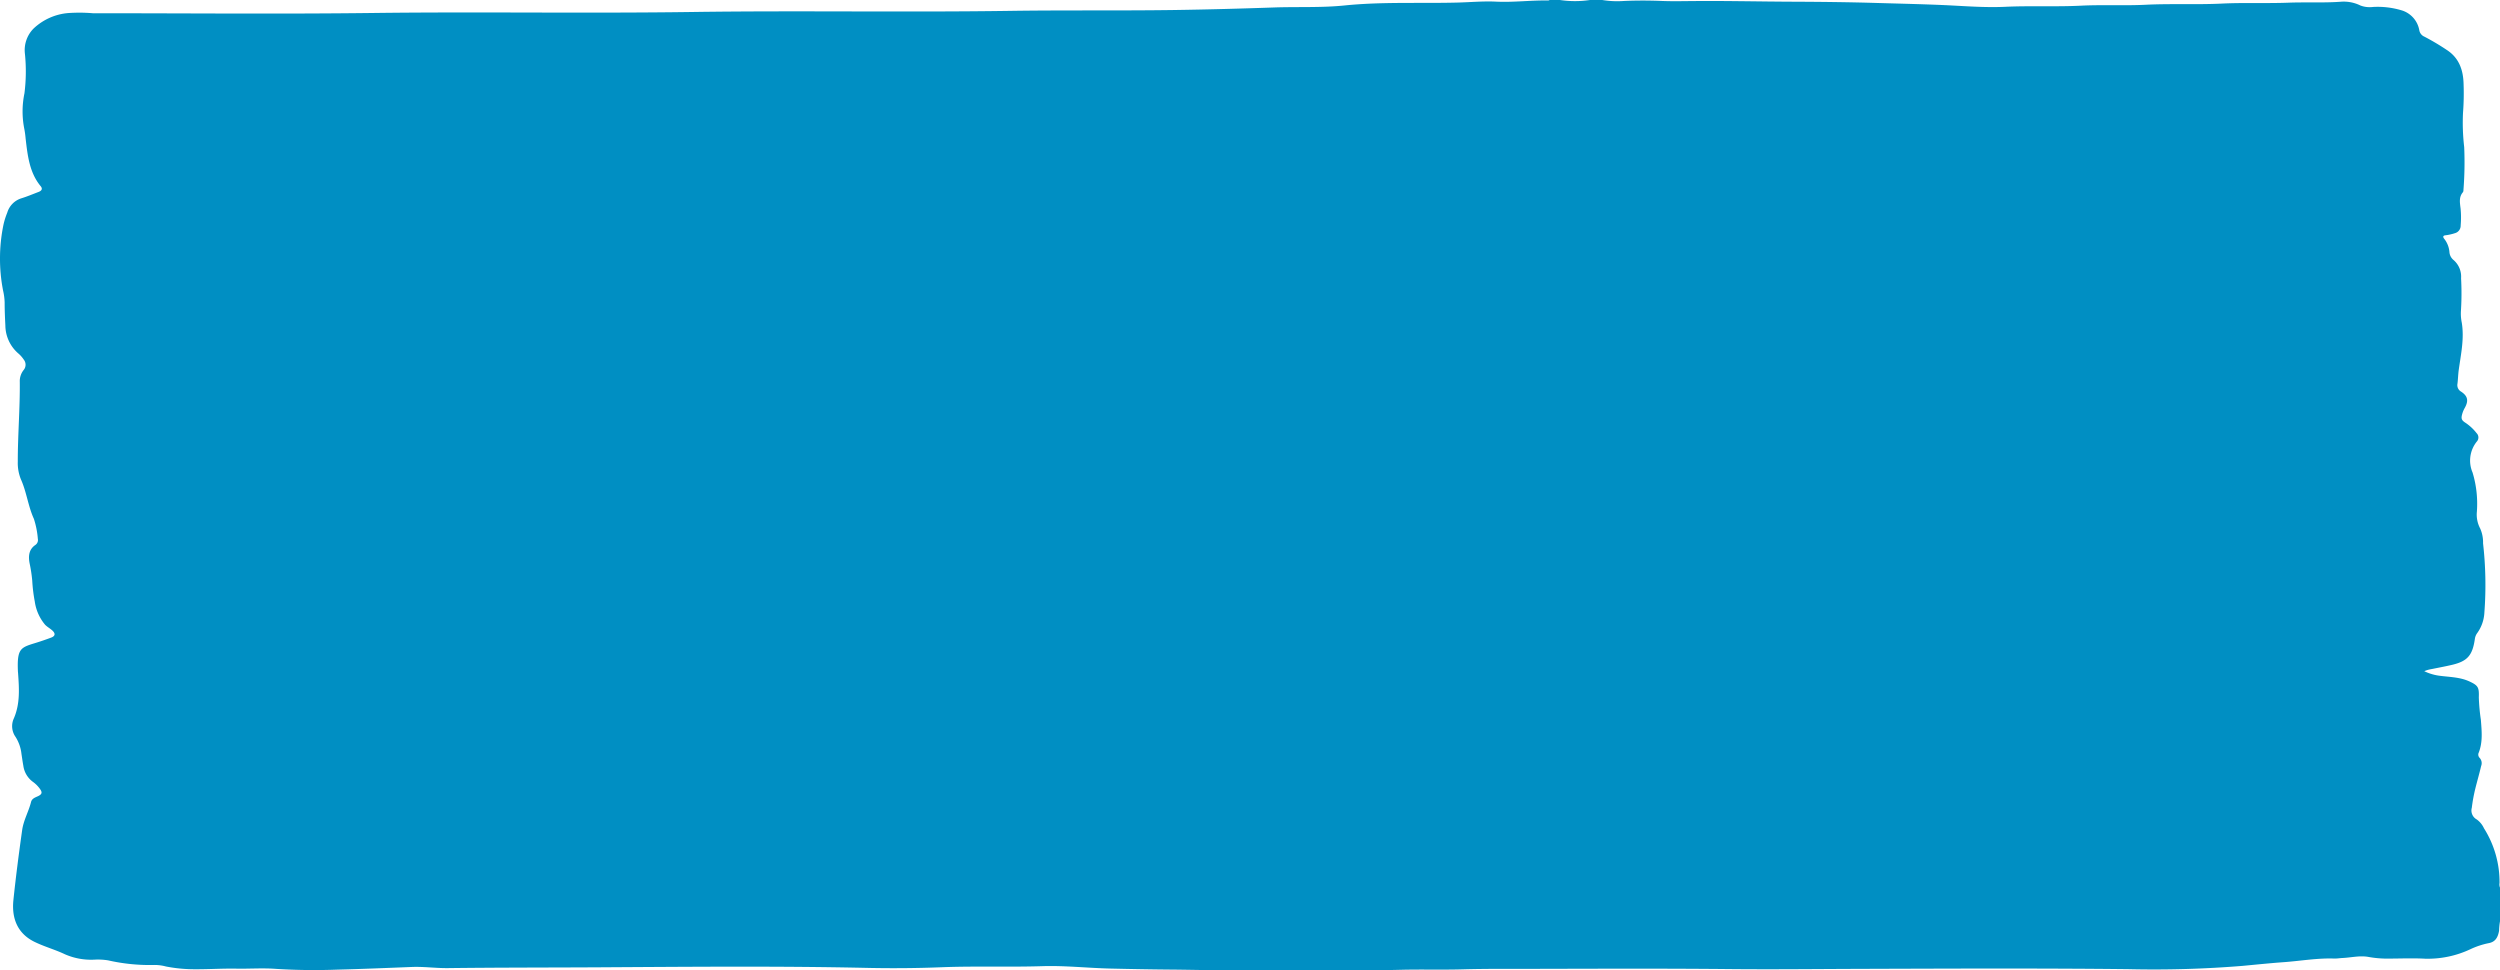 <svg xmlns="http://www.w3.org/2000/svg" preserveAspectRatio="none" width="554.459" height="215.204" viewBox="0 0 554.459 215.204"><path d="M348.116,103.257h2.293a22.609,22.609,0,0,0,6.674,0h2.71a20.482,20.482,0,0,0,4.761.219c2.879-.133,5.754-.115,8.633,0,2.256.085,4.516.033,6.776.015,7.362-.067,14.724.115,22.089.145,6.108.026,12.223.093,18.331.271,4.993.148,9.989.256,14.982.471,4.579.2,9.159.6,13.735.39,5.628-.263,11.256.026,16.875-.252,4.758-.237,9.516.033,14.267-.2,5.661-.286,11.326.011,16.977-.263,4.934-.241,9.864-.011,14.79-.2,3.822-.145,7.65.063,11.455-.2a8.37,8.37,0,0,1,4.48.823,5.791,5.791,0,0,0,2.779.326,18.451,18.451,0,0,1,6.194.7,5.627,5.627,0,0,1,4.093,4.485,1.893,1.893,0,0,0,1.125,1.4,52.6,52.6,0,0,1,4.963,2.945c2.657,1.717,3.663,4.355,3.729,7.574a56.01,56.01,0,0,1-.129,6.41,46.648,46.648,0,0,0,.265,7.567,77.883,77.883,0,0,1-.169,9.548.789.789,0,0,1-.106.449c-.936,1.076-.682,2.333-.526,3.62a20.075,20.075,0,0,1,.02,3.732,1.723,1.723,0,0,1-1.287,1.743,10.776,10.776,0,0,1-2.038.46c-.539.041-.721.312-.311.8a5.432,5.432,0,0,1,1.145,2.949,2.508,2.508,0,0,0,.917,1.747,4.849,4.849,0,0,1,1.664,4.032,60.932,60.932,0,0,1-.03,7.211,9.929,9.929,0,0,0,.189,2.671c.576,3.576-.212,7.04-.688,10.531-.136,1-.146,2.014-.278,3.016a1.647,1.647,0,0,0,.811,1.721c1.5.99,1.7,2.037.8,3.639a5.618,5.618,0,0,0-.5,1.15c-.347,1.146-.261,1.525.662,2.118a10.475,10.475,0,0,1,2.472,2.3,1.344,1.344,0,0,1,.05,1.869,6.711,6.711,0,0,0-.943,6.859,23.909,23.909,0,0,1,.956,8.736,6.553,6.553,0,0,0,.735,3.683,7.5,7.5,0,0,1,.638,3.275,81.588,81.588,0,0,1,.294,15.36,8.466,8.466,0,0,1-1.545,4.5,2.848,2.848,0,0,0-.566,1.358c-.516,3.624-1.638,4.922-4.94,5.72-1.529.367-3.074.645-4.609.961a6.644,6.644,0,0,0-1.671.475,11.048,11.048,0,0,0,3.08.968c1.721.256,3.464.286,5.168.7a9.585,9.585,0,0,1,1.886.66c1.807.857,2.045,1.287,1.962,3.479a43.325,43.325,0,0,0,.457,4.985c.182,2.444.45,4.885-.463,7.241a1.031,1.031,0,0,0,.172,1.179,1.722,1.722,0,0,1,.354,1.81c-.39,1.654-.86,3.286-1.274,4.933a35.4,35.4,0,0,0-.8,4.336A2.252,2.252,0,0,0,553.752,285a5,5,0,0,1,1.6,1.962,22.36,22.36,0,0,1,3.451,12.133,1.883,1.883,0,0,0,.1,1.02v7.474a13.851,13.851,0,0,0-.2,2.07c-.288,1.654-.936,2.545-2.389,2.79a17.663,17.663,0,0,0-3.984,1.332,22.16,22.16,0,0,1-10.062,2.1c-2.634-.141-5.281-.033-7.921-.022a23.622,23.622,0,0,1-4.563-.36c-1.936-.371-3.875.141-5.817.226-.619.03-1.244.145-1.869.123-3.726-.13-7.408.53-11.114.8-3.011.215-6.019.527-9.03.812a242.77,242.77,0,0,1-25.6.738c-19.737-.219-39.47-.123-59.2-.063-9.724.03-19.452.145-29.177.048-14.314-.141-28.627-.085-42.941-.052-5.42.015-10.839-.044-16.256.111-4.546.13-9.089-.018-13.629.1-4.308.115-8.613.093-12.921.1H280.045c-5.208.071-10.416-.1-15.627-.145-4.573-.037-9.149-.122-13.721-.23-5.033-.115-10.062-.69-15.088-.53-7.431.237-14.87-.056-22.294.237q-8.338.328-16.67.141c-19.906-.438-39.814-.237-59.72-.122-11.045.059-22.093.037-33.137.174-2.677.033-5.337-.36-8.014-.252-5.436.215-10.873.445-16.312.582a134.89,134.89,0,0,1-13.8-.159c-2.908-.223-5.833,0-8.752-.052-3.054-.056-6.108.148-9.162.134a32.914,32.914,0,0,1-6.492-.612,9.887,9.887,0,0,0-2.478-.338,41.8,41.8,0,0,1-10.356-1.02,14.171,14.171,0,0,0-3.014-.16,14.459,14.459,0,0,1-6.545-1.183c-2.24-1.065-4.612-1.7-6.816-2.789-3.438-1.7-5.086-4.826-4.626-9.251.539-5.174,1.211-10.334,1.936-15.487.314-2.237,1.439-4.11,1.972-6.243.2-.786.907-1.005,1.522-1.291.953-.445,1.042-.857.377-1.729a6.769,6.769,0,0,0-1.482-1.458,5.3,5.3,0,0,1-2.128-3.583c-.162-.875-.278-1.762-.417-2.641a8.749,8.749,0,0,0-1.317-3.761,4.111,4.111,0,0,1-.367-4.091c1.413-3.253,1.175-6.651.933-10.071-.013-.156-.03-.312-.036-.467-.192-4.893.586-5.174,3.8-6.158,1.2-.367,2.4-.779,3.587-1.224.907-.341.986-.9.248-1.577-.51-.464-1.122-.779-1.611-1.283a10.18,10.18,0,0,1-2.28-5.145,34.367,34.367,0,0,1-.562-4.622,32.4,32.4,0,0,0-.572-3.787c-.321-1.595-.2-3.116,1.234-4.106a1.326,1.326,0,0,0,.579-1.391,19.2,19.2,0,0,0-.874-4.422c-1.284-2.8-1.615-5.942-2.865-8.728a9.6,9.6,0,0,1-.708-3.969c-.01-5.913.506-11.807.443-17.72a3.965,3.965,0,0,1,.84-2.574,1.818,1.818,0,0,0,.043-2.326,6.622,6.622,0,0,0-1.244-1.4,8.287,8.287,0,0,1-2.836-6.1c-.083-1.71-.162-3.416-.159-5.126a13.166,13.166,0,0,0-.341-2.649,37.017,37.017,0,0,1,.083-14.663,16.338,16.338,0,0,1,.831-2.641,4.75,4.75,0,0,1,3.1-3.183c1.3-.4,2.574-.938,3.858-1.428.6-.226.986-.638.46-1.269-2.488-3-2.905-6.8-3.342-10.59a20.541,20.541,0,0,0-.281-2.077,19.736,19.736,0,0,1,.023-7.938,38.84,38.84,0,0,0,.109-8.728,6.8,6.8,0,0,1,1.879-5.6,12.734,12.734,0,0,1,7.67-3.465,35.881,35.881,0,0,1,5.506.037c20.71,0,41.422.2,62.129-.056,23.661-.3,47.322.119,70.976-.223,23.489-.338,46.975.1,70.457-.249,12.054-.178,24.108-.015,36.161-.185,7.455-.108,14.913-.312,22.361-.571,5.172-.174,10.37.082,15.5-.438,8.332-.849,16.66-.43,24.988-.642,2.875-.071,5.757-.345,8.626-.208,3.841.185,7.66-.315,11.495-.256A.608.608,0,0,0,348.116,103.257Z" transform="translate(-4.445 -103.257)" fill="#008fc3"/></svg>